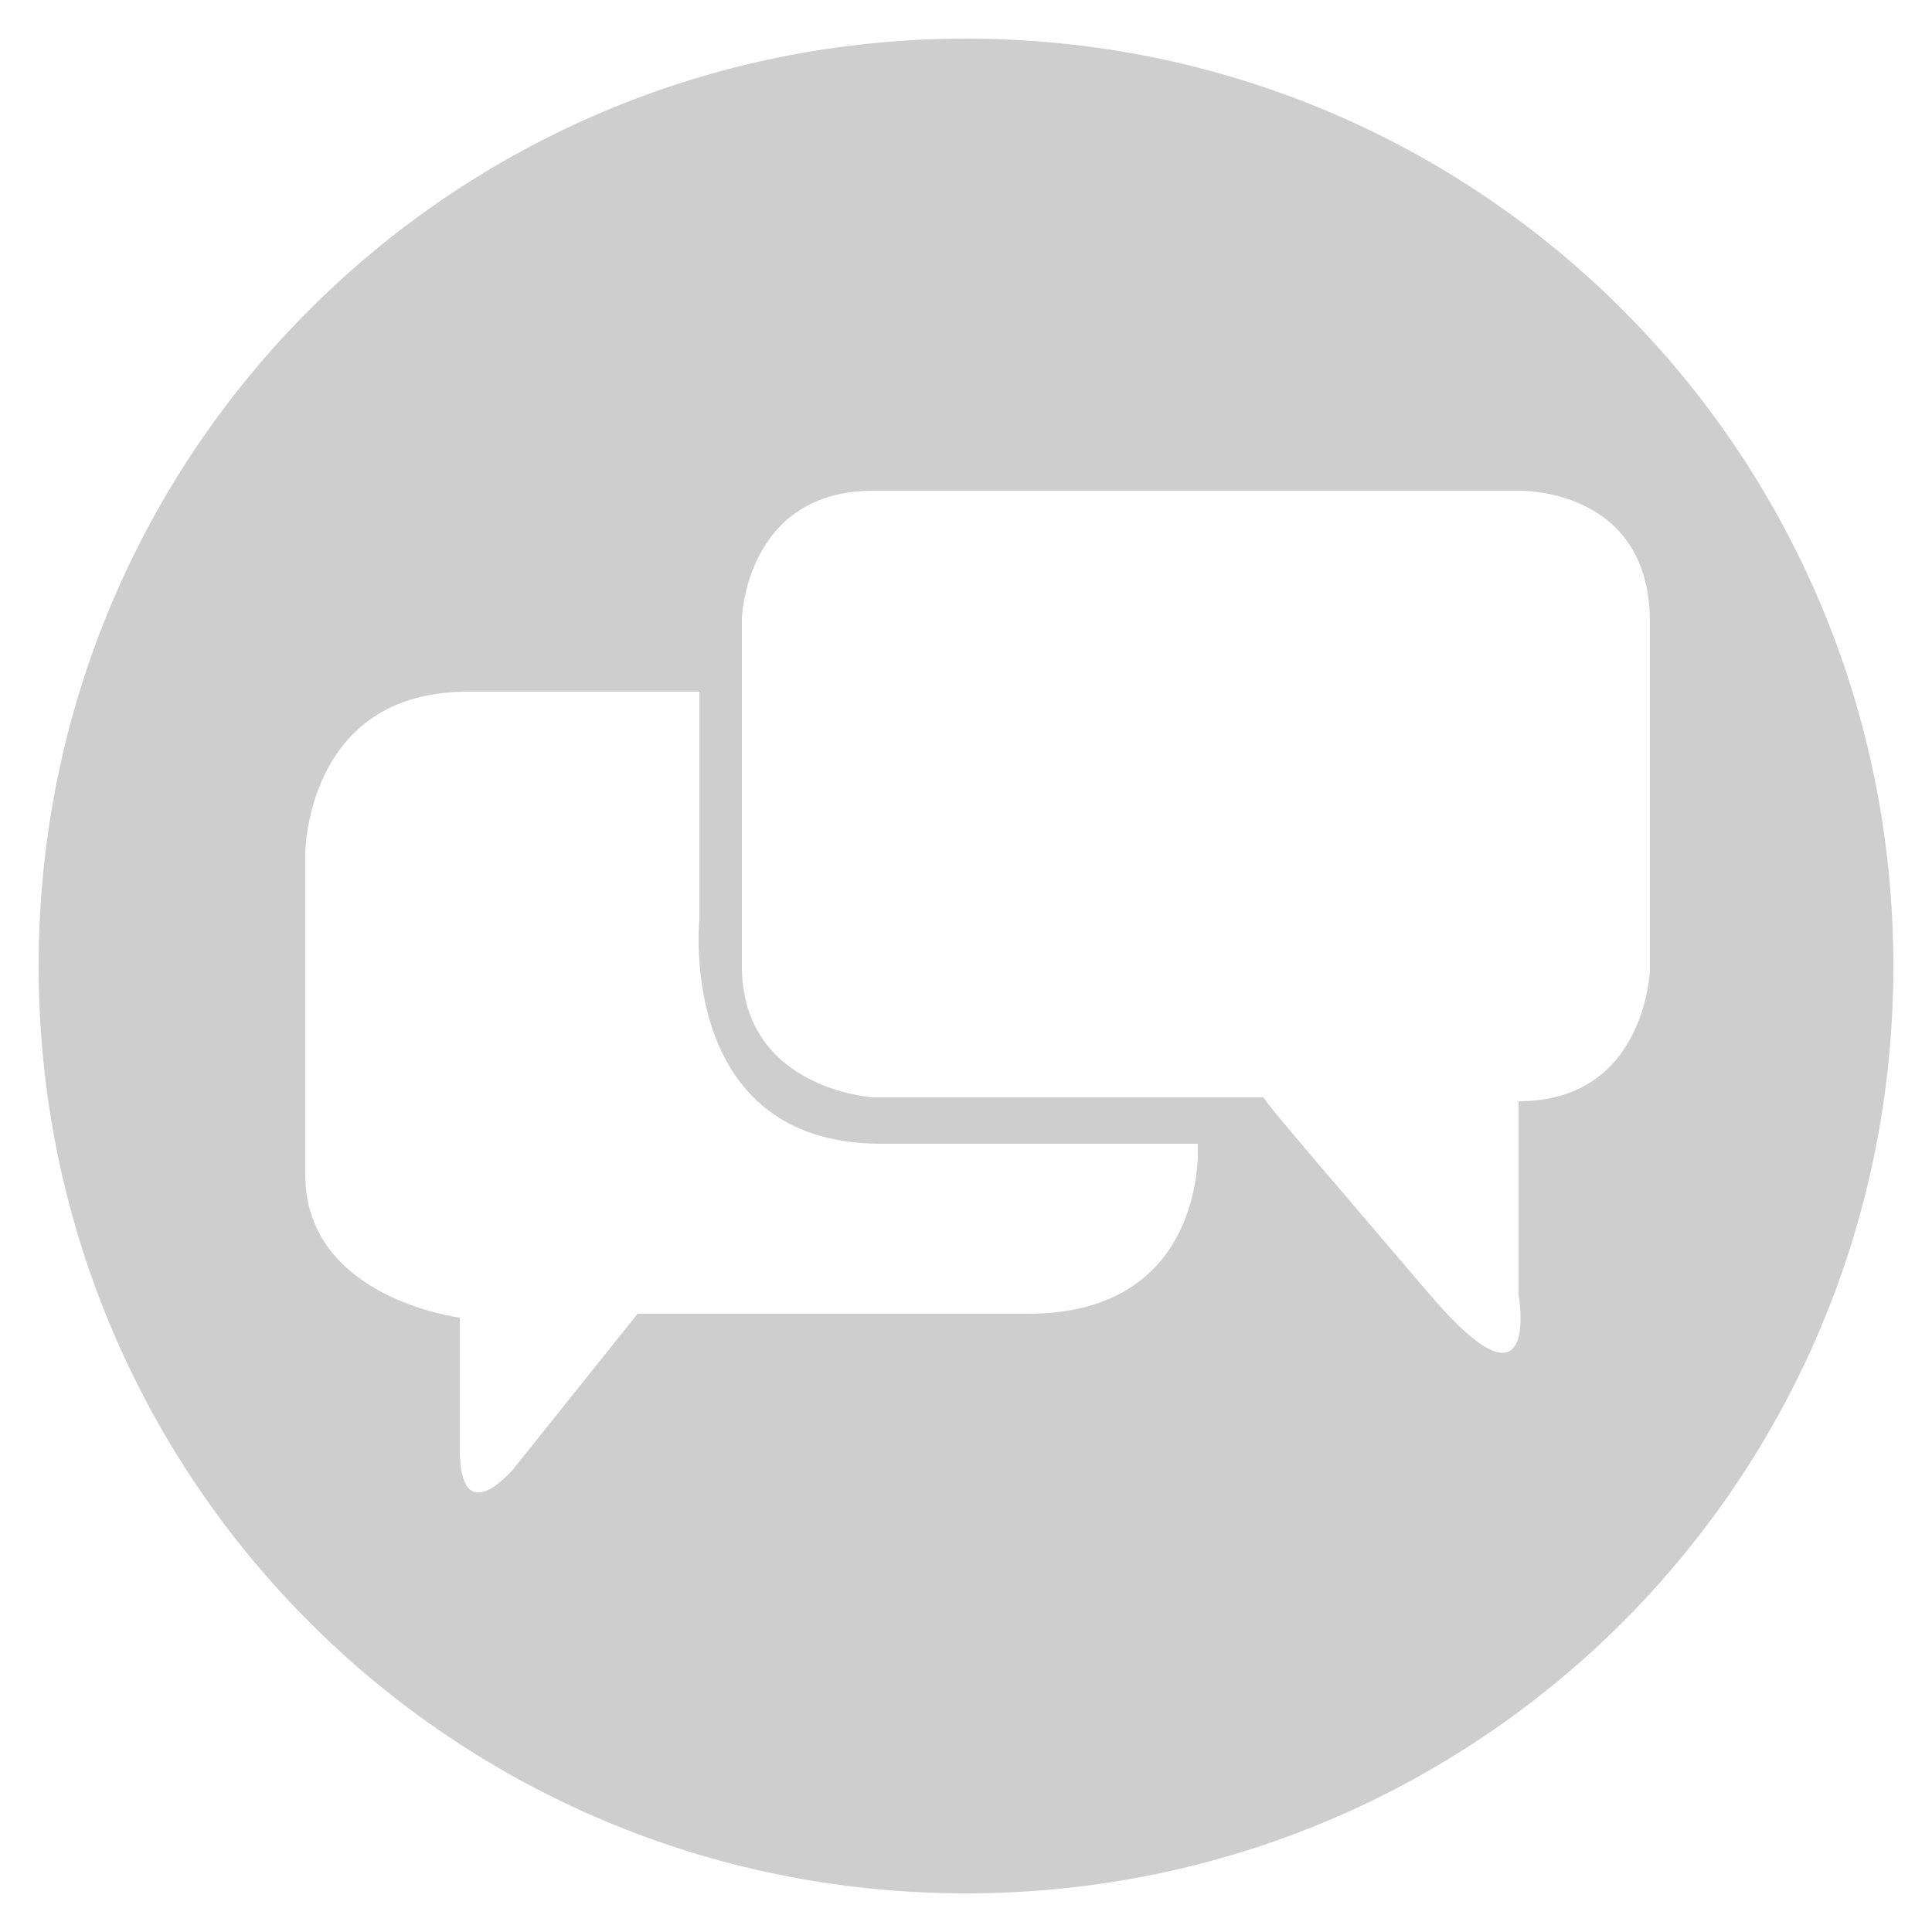 <?xml version="1.0" encoding="utf-8"?>
<!-- Generator: Adobe Illustrator 22.0.1, SVG Export Plug-In . SVG Version: 6.00 Build 0)  -->
<svg version="1.1" id="Layer_1" xmlns="http://www.w3.org/2000/svg" xmlns:xlink="http://www.w3.org/1999/xlink" x="0px" y="0px"
	 viewBox="0 0 50 50" style="enable-background:new 0 0 50 50;" xml:space="preserve">
<style type="text/css">
	.st0{fill:#CECECE;}
</style>
<path class="st0" d="M49,25c0,13.3-10.7,24-24,24S1,38.3,1,25S11.7,1,25,1S49,11.7,49,25z M37,33.5c2.9,3.4,2.3,0,2.3,0v-5
	c3.3,0,3.4-3.4,3.4-3.4s0-5.5,0-9s-3.4-3.4-3.4-3.4s-13.4,0-16.7,0s-3.4,3.3-3.4,3.3s0,5.8,0,9s3.4,3.4,3.4,3.4h10.1
	C32.8,28.6,34.1,30.1,37,33.5z M11.9,37.5c0,2.2,1.4,0.5,1.4,0.5l3.2-4c0,0,5.4,0,10.1,0s4.4-4.4,4.4-4.4s-2.9,0-8.2,0
	s-4.7-5.8-4.7-5.8l0-5.9c0,0-1.8,0-6,0s-4.2,4.2-4.2,4.2s0,5.1,0,8.3s4,3.7,4,3.7S11.9,35.3,11.9,37.5z"/>
</svg>
